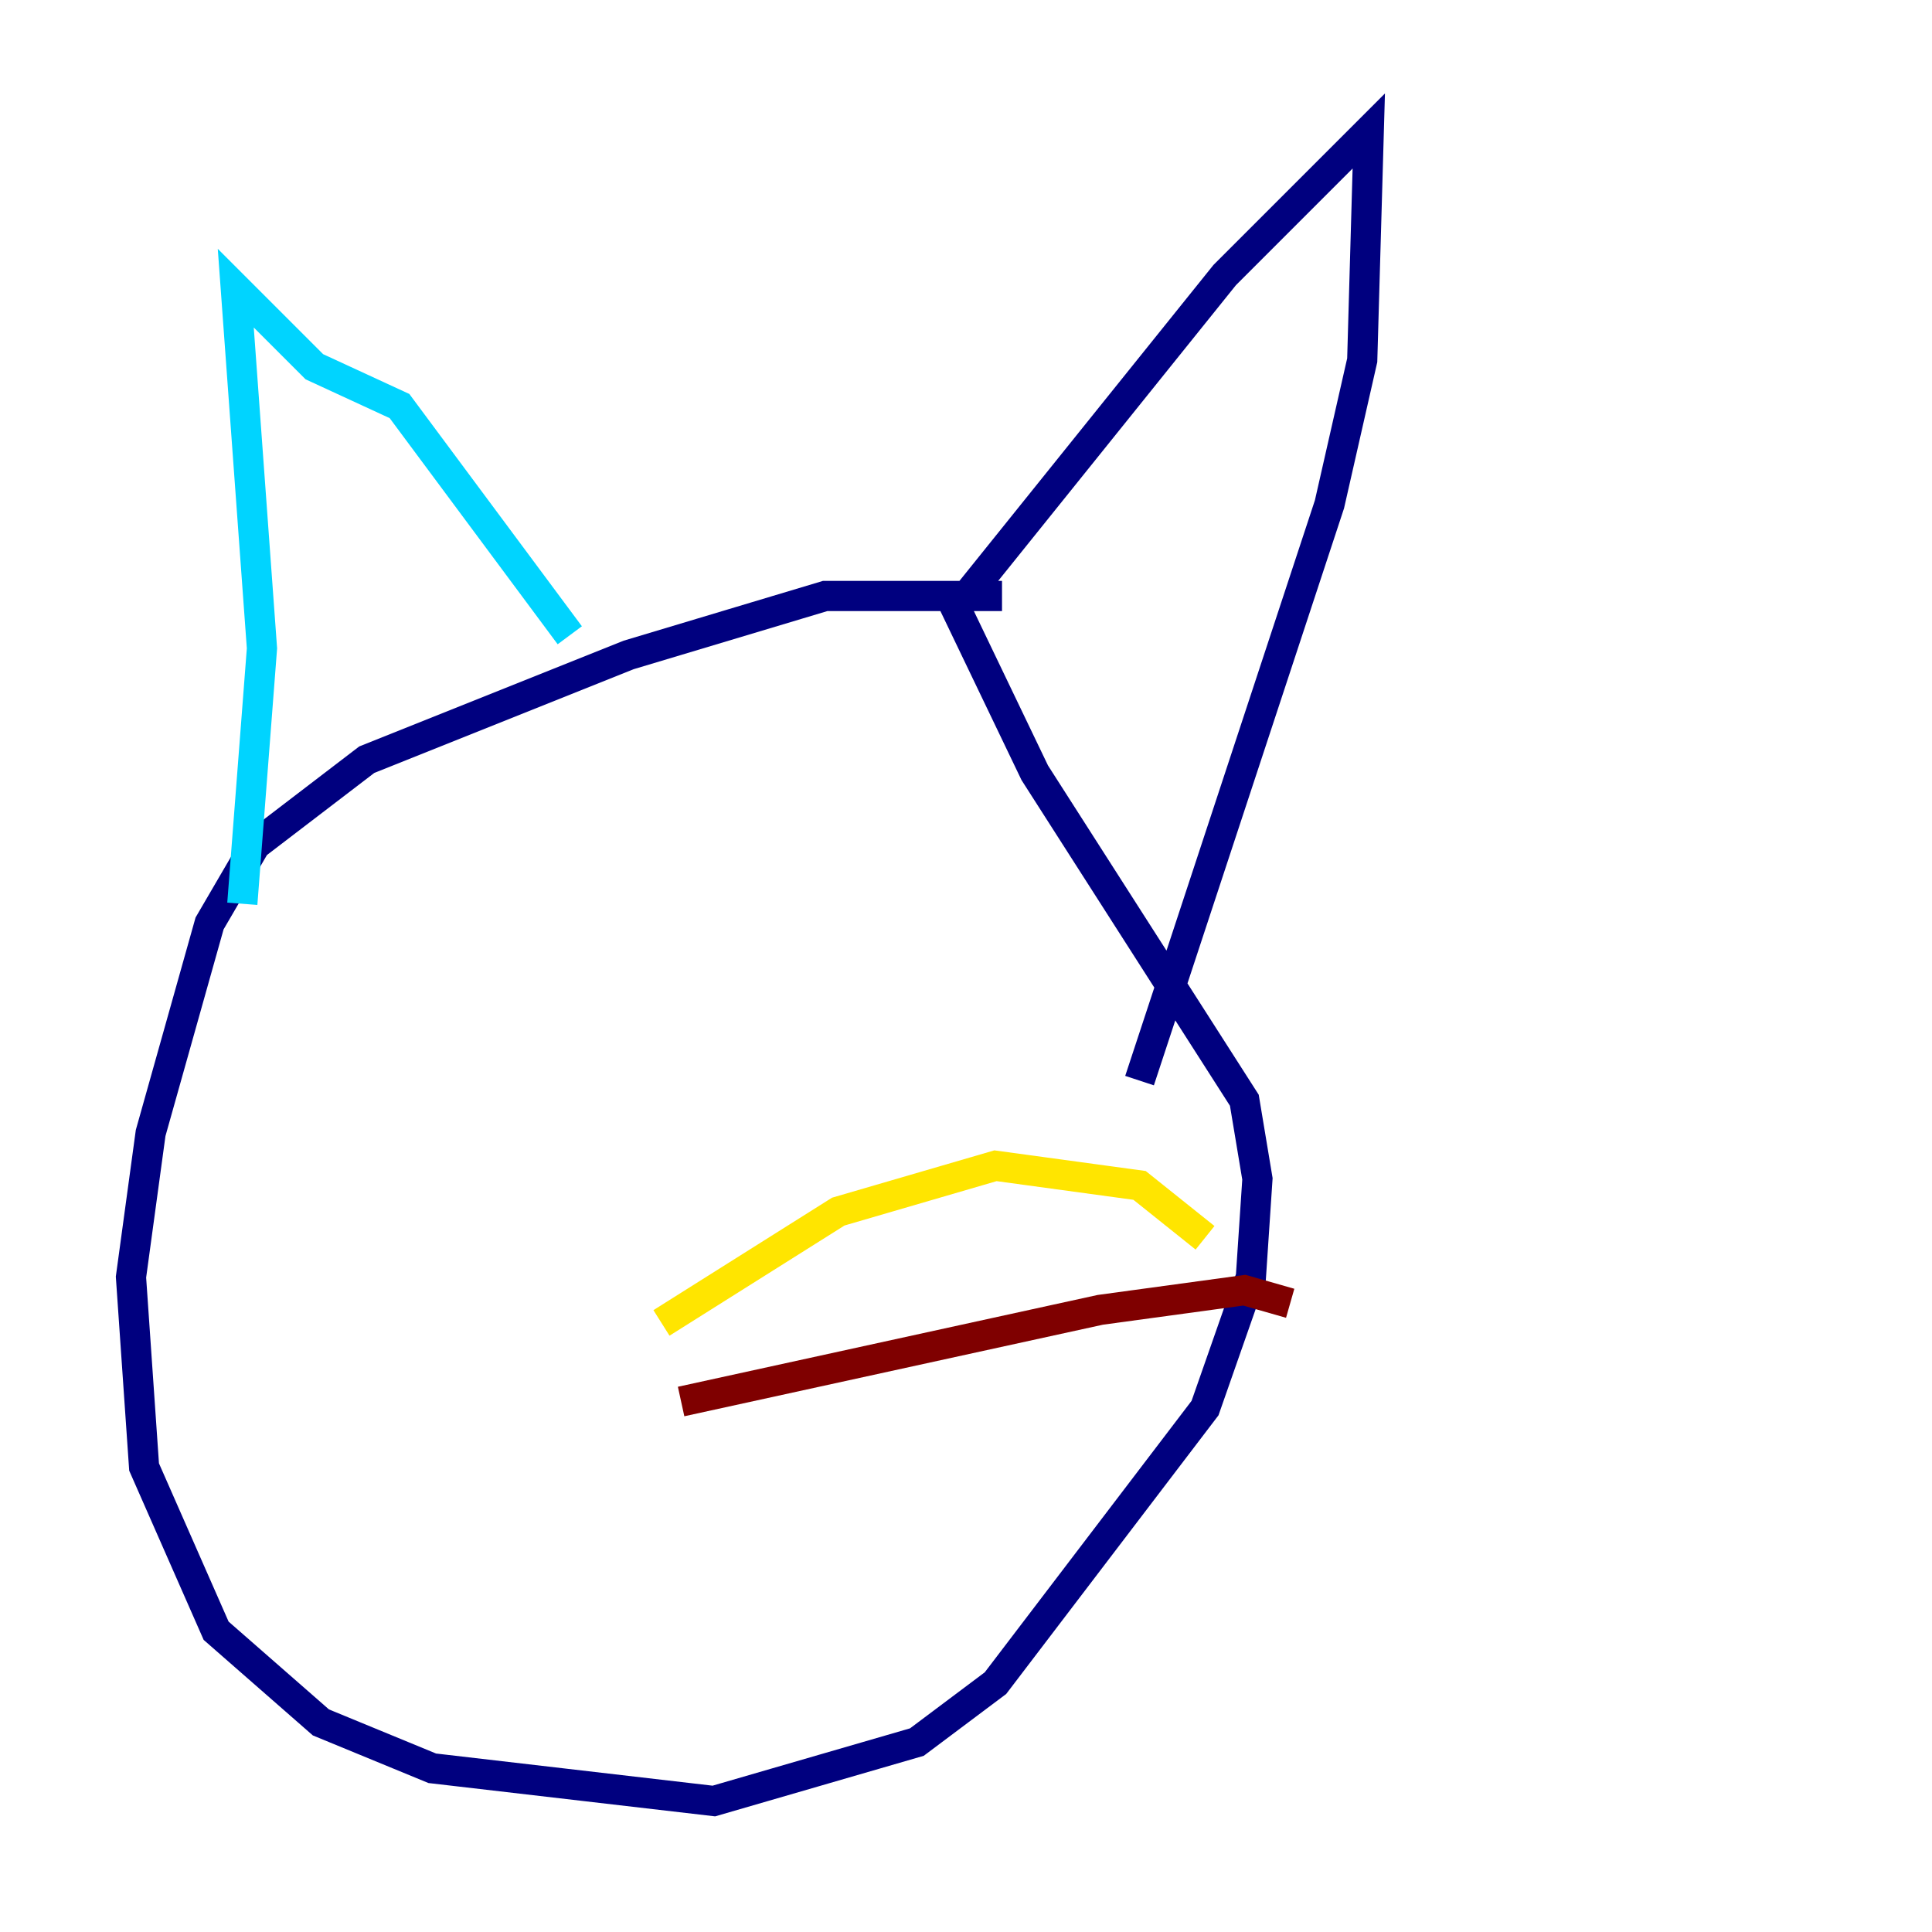 <?xml version="1.0" encoding="utf-8" ?>
<svg baseProfile="tiny" height="128" version="1.2" viewBox="0,0,128,128" width="128" xmlns="http://www.w3.org/2000/svg" xmlns:ev="http://www.w3.org/2001/xml-events" xmlns:xlink="http://www.w3.org/1999/xlink"><defs /><polyline fill="none" points="66.386,39.485 54.671,39.485 41.654,43.39 24.298,50.332 16.922,55.973 13.885,61.18 9.98,75.064 8.678,84.61 9.546,97.193 14.319,108.041 21.261,114.115 28.637,117.153 47.295,119.322 60.746,115.417 65.953,111.512 79.837,93.288 82.875,84.61 83.308,78.102 82.441,72.895 68.556,51.2 63.349,40.352 81.139,18.224 90.685,8.678 90.251,23.864 88.081,33.41 75.498,71.593" stroke="#00007f" stroke-width="2" /><polyline fill="none" points="37.749,42.088 26.468,26.902 20.827,24.298 15.62,19.091 17.356,42.956 16.054,59.878" stroke="#00d4ff" stroke-width="2" /><polyline fill="none" points="43.824,87.647 55.539,80.271 65.953,77.234 75.498,78.536 79.837,82.007" stroke="#ffe500" stroke-width="2" /><polyline fill="none" points="45.125,92.854 72.895,86.78 82.441,85.478 85.478,86.346" stroke="#7f0000" stroke-width="2" /></svg>